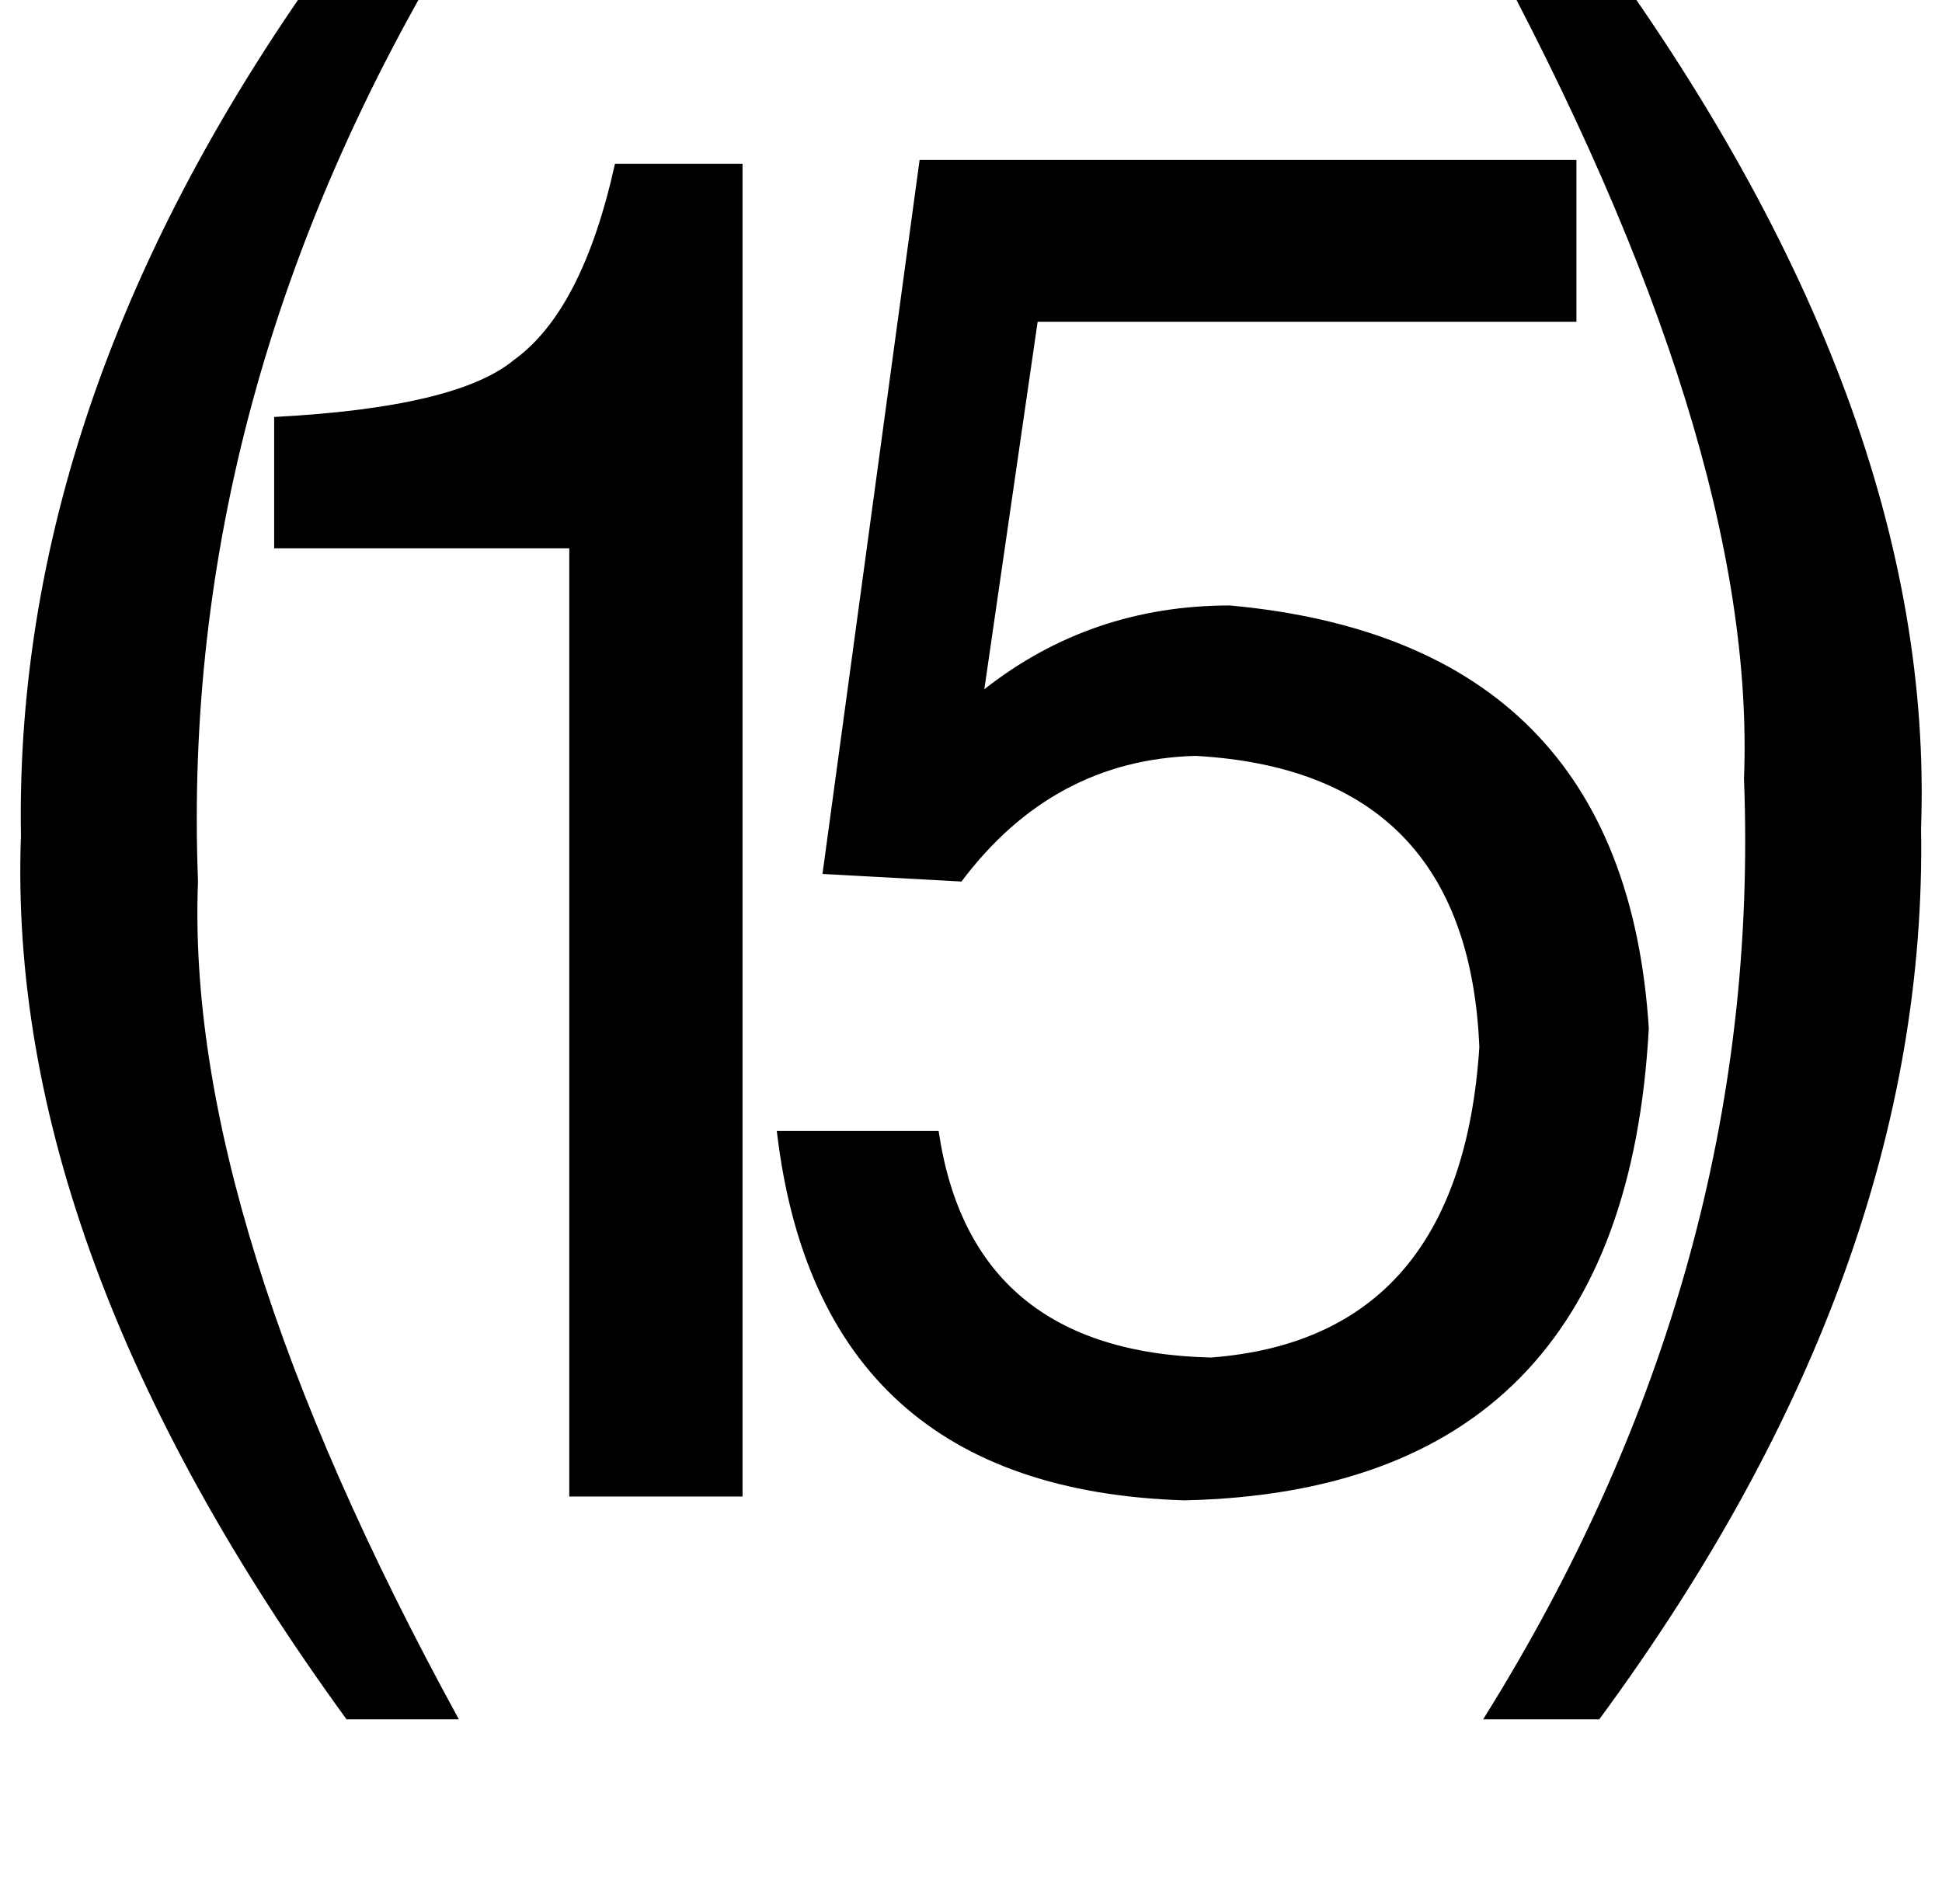 <?xml version="1.0" standalone="no"?>
<!DOCTYPE svg PUBLIC "-//W3C//DTD SVG 1.1//EN" "http://www.w3.org/Graphics/SVG/1.1/DTD/svg11.dtd" >
<svg xmlns="http://www.w3.org/2000/svg" xmlns:xlink="http://www.w3.org/1999/xlink" version="1.1" viewBox="-11 0 1020 1000">
   <path fill="currentColor"
d="M169 -33h59q-145 239 -135 496q-7 177 137 440h-59q-179 -246 -171 -464q-4 -238 169 -472zM829 903h-61q147 -235 137 -494q7 -177 -137 -442h57q181 246 173 468q4 233 -169 468zM534 169l-28 193q56 -44 129 -44q207 19 220 222q-13 243 -244 248q-192 -6 -214 -194
h85q17 116 143 119q131 -10 141 -163q-6 -145 -149 -153q-75 2 -123 66l-73 -4l51 -375h345v85h-283zM379 86v700h-91v-498h-155v-69q96 -5 126 -30q36 -26 53 -103h67z" />
</svg>

